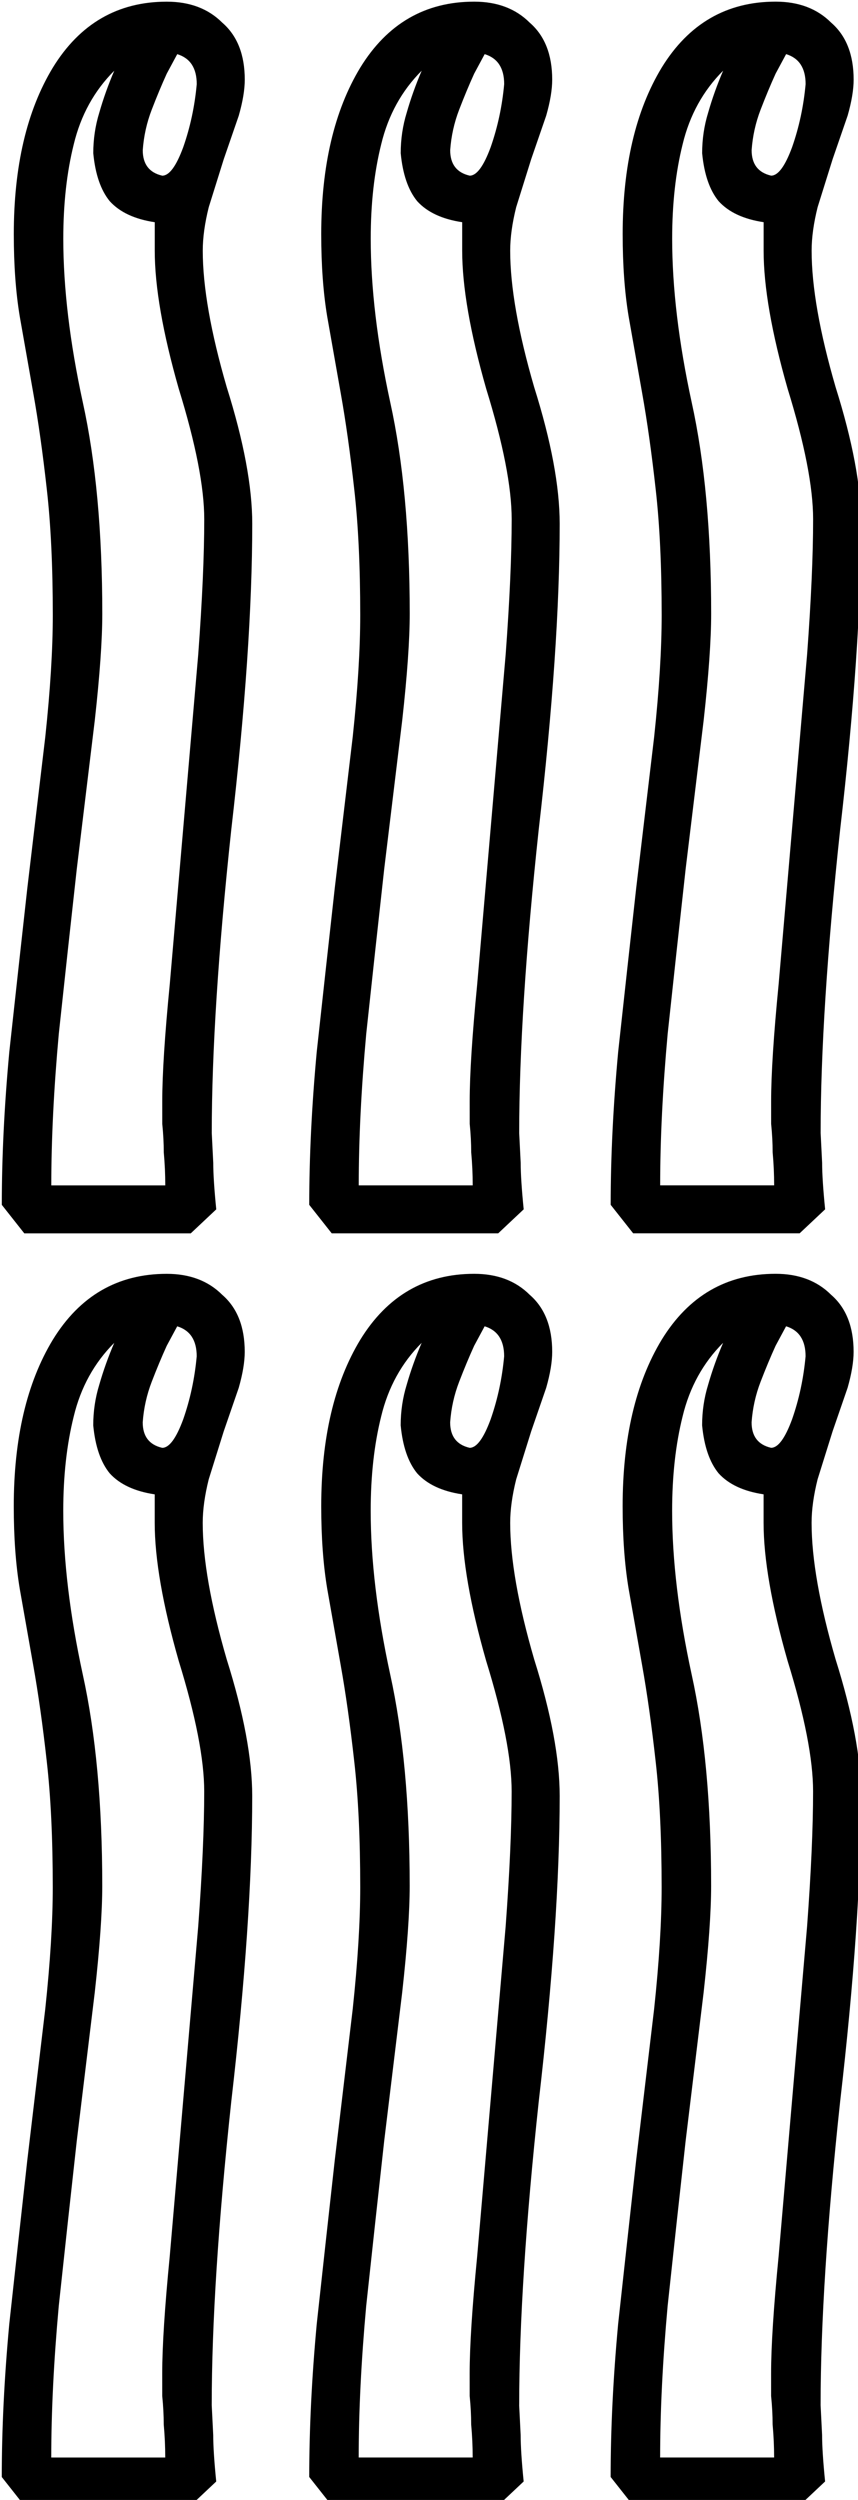 <?xml version="1.0" encoding="UTF-8" standalone="no"?>
<!-- Created with Inkscape (http://www.inkscape.org/) -->

<svg
   xmlns:dc="http://purl.org/dc/elements/1.1/"
   xmlns:cc="http://creativecommons.org/ns#"
   xmlns:rdf="http://www.w3.org/1999/02/22-rdf-syntax-ns#"
   xmlns:svg="http://www.w3.org/2000/svg"
   xmlns="http://www.w3.org/2000/svg"
   xmlns:sodipodi="http://sodipodi.sourceforge.net/DTD/sodipodi-0.dtd"
   xmlns:inkscape="http://www.inkscape.org/namespaces/inkscape"
   width="14.213mm"
   height="41.399mm"
   viewBox="0 0 14.213 41.399"
   version="1.1"
   id="svg6783"
   inkscape:version="0.92.4 (5da689c313, 2019-01-14)"
   sodipodi:docname="D50E.svg">
  <defs
     id="defs6777" />
  <sodipodi:namedview
     id="base"
     pagecolor="#ffffff"
     bordercolor="#666666"
     borderopacity="1.0"
     inkscape:pageopacity="0.0"
     inkscape:pageshadow="2"
     inkscape:zoom="0.35"
     inkscape:cx="-400.40234"
     inkscape:cy="-340.47532"
     inkscape:document-units="mm"
     inkscape:current-layer="layer1"
     showgrid="false"
     fit-margin-top="0"
     fit-margin-left="0"
     fit-margin-right="0"
     fit-margin-bottom="0"
     inkscape:window-width="1920"
     inkscape:window-height="1017"
     inkscape:window-x="-8"
     inkscape:window-y="-8"
     inkscape:window-maximized="1" />
  <g
     inkscape:label="Layer 1"
     inkscape:groupmode="layer"
     id="layer1"
     transform="translate(-18.627,-17.35)">
    <g
       aria-label="𓂲"
       transform="scale(0.265)"
       style="font-style:normal;font-variant:normal;font-weight:normal;font-stretch:normal;font-size:192px;line-height:1.25;font-family:sans-serif;-inkscape-font-specification:sans-serif;font-variant-ligatures:normal;font-variant-caps:normal;font-variant-numeric:normal;font-feature-settings:normal;text-align:start;letter-spacing:0px;word-spacing:0px;writing-mode:lr-tb;text-anchor:start;fill:#000000;fill-opacity:1;stroke:none"
       id="flowRoot7328">
      <path
         d="m 83.527,136.263 0.094,1.875 q 0,1.031 0.188,2.906 l -1.594,1.5 h -10.406 l -1.406,-1.781 q 0,-4.5 0.469,-9.562 0.562,-5.156 1.125,-10.219 l 1.125,-9.469 q 0.469,-4.406 0.469,-7.594 0,-4.594 -0.375,-7.875 -0.375,-3.375 -0.844,-6 l -0.844,-4.781 q -0.375,-2.25 -0.375,-5.156 0,-6.375 2.438,-10.406 2.531,-4.125 7.125,-4.125 2.156,0 3.469,1.312 1.406,1.219 1.406,3.562 0,0.938 -0.375,2.25 l -0.938,2.719 q -0.469,1.5 -0.938,3 -0.375,1.5 -0.375,2.719 0,3.375 1.5,8.531 1.594,5.062 1.594,8.531 0,7.781 -1.312,19.125 -1.219,11.344 -1.219,18.938 z m -3.094,-1.969 q 0,-2.531 0.469,-7.312 l 1.781,-20.625 q 0.375,-5.062 0.375,-8.437 0,-3 -1.594,-8.156 -1.5,-5.25 -1.5,-8.625 v -1.781 q -1.875,-0.281 -2.812,-1.312 -0.844,-1.031 -1.031,-3 0,-1.312 0.375,-2.531 0.375,-1.312 0.938,-2.625 -1.875,1.875 -2.531,4.594 -0.656,2.625 -0.656,5.906 0,4.594 1.219,10.219 1.219,5.531 1.219,13.219 0,2.438 -0.469,6.656 l -1.125,9.281 q -0.562,5.062 -1.125,10.312 -0.469,5.156 -0.469,9.469 h 7.125 q 0,-1.031 -0.094,-2.062 0,-0.844 -0.094,-1.781 z m 0,-57.844 q 0.656,0 1.312,-1.781 0.656,-1.875 0.844,-3.938 0,-1.5 -1.219,-1.875 l -0.656,1.219 q -0.469,1.031 -0.938,2.25 -0.469,1.219 -0.562,2.531 0,1.312 1.219,1.594 z m 22.312,59.812 0.094,1.875 q 0,1.031 0.188,2.906 l -1.594,1.5 H 91.027 l -1.406,-1.781 q 0,-4.5 0.469,-9.562 0.562,-5.156 1.125,-10.219 l 1.125,-9.469 q 0.469,-4.406 0.469,-7.594 0,-4.594 -0.375,-7.875 -0.375,-3.375 -0.844,-6 l -0.844,-4.781 q -0.375,-2.25 -0.375,-5.156 0,-6.375 2.438,-10.406 2.531,-4.125 7.125,-4.125 2.156,0 3.469,1.312 1.406,1.219 1.406,3.562 0,0.938 -0.375,2.25 l -0.938,2.719 q -0.469,1.5 -0.938,3 -0.375,1.5 -0.375,2.719 0,3.375 1.5,8.531 1.594,5.062 1.594,8.531 0,7.781 -1.312,19.125 -1.219,11.344 -1.219,18.938 z m -3.094,-1.969 q 0,-2.531 0.469,-7.312 l 1.781,-20.625 q 0.375,-5.062 0.375,-8.437 0,-3 -1.594,-8.156 -1.5,-5.25 -1.5,-8.625 v -1.781 q -1.875,-0.281 -2.812,-1.312 -0.844,-1.031 -1.031,-3 0,-1.312 0.375,-2.531 0.375,-1.312 0.938,-2.625 -1.875,1.875 -2.531,4.594 -0.656,2.625 -0.656,5.906 0,4.594 1.219,10.219 1.219,5.531 1.219,13.219 0,2.438 -0.469,6.656 l -1.125,9.281 q -0.562,5.062 -1.125,10.312 -0.469,5.156 -0.469,9.469 h 7.125 q 0,-1.031 -0.094,-2.062 0,-0.844 -0.094,-1.781 z m 0,-57.844 q 0.656,0 1.312,-1.781 0.656,-1.875 0.844,-3.938 0,-1.5 -1.219,-1.875 l -0.656,1.219 q -0.469,1.031 -0.938,2.25 -0.469,1.219 -0.562,2.531 0,1.312 1.219,1.594 z m 21.937,59.812 0.094,1.875 q 0,1.031 0.188,2.906 l -1.594,1.5 h -10.406 l -1.406,-1.781 q 0,-4.5 0.469,-9.562 0.562,-5.156 1.125,-10.219 l 1.125,-9.469 q 0.469,-4.406 0.469,-7.594 0,-4.594 -0.375,-7.875 -0.375,-3.375 -0.844,-6 l -0.844,-4.781 q -0.375,-2.25 -0.375,-5.156 0,-6.375 2.438,-10.406 2.531,-4.125 7.125,-4.125 2.156,0 3.469,1.312 1.406,1.219 1.406,3.562 0,0.938 -0.375,2.25 l -0.938,2.719 q -0.469,1.5 -0.938,3 -0.375,1.5 -0.375,2.719 0,3.375 1.5,8.531 1.594,5.062 1.594,8.531 0,7.781 -1.312,19.125 -1.219,11.344 -1.219,18.938 z m -3.094,-1.969 q 0,-2.531 0.469,-7.312 l 1.781,-20.625 q 0.375,-5.062 0.375,-8.437 0,-3 -1.594,-8.156 -1.5,-5.25 -1.5,-8.625 v -1.781 q -1.875,-0.281 -2.812,-1.312 -0.844,-1.031 -1.031,-3 0,-1.312 0.375,-2.531 0.375,-1.312 0.938,-2.625 -1.875,1.875 -2.531,4.594 -0.656,2.625 -0.656,5.906 0,4.594 1.219,10.219 1.219,5.531 1.219,13.219 0,2.438 -0.469,6.656 l -1.125,9.281 q -0.562,5.062 -1.125,10.312 -0.469,5.156 -0.469,9.469 h 7.125 q 0,-1.031 -0.094,-2.062 0,-0.844 -0.094,-1.781 z m 0,-57.844 q 0.656,0 1.312,-1.781 0.656,-1.875 0.844,-3.938 0,-1.5 -1.219,-1.875 l -0.656,1.219 q -0.469,1.031 -0.938,2.25 -0.469,1.219 -0.562,2.531 0,1.312 1.219,1.594 z m -34.969,139.312 0.094,1.875 q 0,1.031 0.188,2.906 l -1.594,1.5 h -10.406 l -1.406,-1.781 q 0,-4.5 0.469,-9.562 0.562,-5.156 1.125,-10.219 l 1.125,-9.469 q 0.469,-4.406 0.469,-7.594 0,-4.594 -0.375,-7.875 -0.375,-3.375 -0.844,-6 l -0.844,-4.781 q -0.375,-2.25 -0.375,-5.156 0,-6.375 2.438,-10.406 2.531,-4.125 7.125,-4.125 2.156,0 3.469,1.312 1.406,1.219 1.406,3.562 0,0.938 -0.375,2.25 l -0.938,2.719 q -0.469,1.5 -0.938,3 -0.375,1.5 -0.375,2.719 0,3.375 1.5,8.531 1.594,5.062 1.594,8.531 0,7.781 -1.312,19.125 -1.219,11.344 -1.219,18.938 z m -3.094,-1.969 q 0,-2.531 0.469,-7.312 l 1.781,-20.625 q 0.375,-5.062 0.375,-8.438 0,-3 -1.594,-8.156 -1.5,-5.25 -1.5,-8.625 v -1.781 q -1.875,-0.281 -2.812,-1.312 -0.844,-1.031 -1.031,-3 0,-1.312 0.375,-2.531 0.375,-1.312 0.938,-2.625 -1.875,1.875 -2.531,4.594 -0.656,2.625 -0.656,5.906 0,4.594 1.219,10.219 1.219,5.531 1.219,13.219 0,2.438 -0.469,6.656 l -1.125,9.281 q -0.562,5.062 -1.125,10.312 -0.469,5.156 -0.469,9.469 h 7.125 q 0,-1.031 -0.094,-2.062 0,-0.844 -0.094,-1.781 z m 0,-57.844 q 0.656,0 1.312,-1.781 0.656,-1.875 0.844,-3.938 0,-1.5 -1.219,-1.875 l -0.656,1.219 q -0.469,1.031 -0.938,2.25 -0.469,1.219 -0.562,2.531 0,1.312 1.219,1.594 z m 22.312,59.812 0.094,1.875 q 0,1.031 0.188,2.906 l -1.594,1.5 H 91.027 l -1.406,-1.781 q 0,-4.5 0.469,-9.562 0.562,-5.156 1.125,-10.219 l 1.125,-9.469 q 0.469,-4.406 0.469,-7.594 0,-4.594 -0.375,-7.875 -0.375,-3.375 -0.844,-6 l -0.844,-4.781 q -0.375,-2.25 -0.375,-5.156 0,-6.375 2.438,-10.406 2.531,-4.125 7.125,-4.125 2.156,0 3.469,1.312 1.406,1.219 1.406,3.562 0,0.938 -0.375,2.25 l -0.938,2.719 q -0.469,1.5 -0.938,3 -0.375,1.5 -0.375,2.719 0,3.375 1.5,8.531 1.594,5.062 1.594,8.531 0,7.781 -1.312,19.125 -1.219,11.344 -1.219,18.938 z m -3.094,-1.969 q 0,-2.531 0.469,-7.312 l 1.781,-20.625 q 0.375,-5.062 0.375,-8.438 0,-3 -1.594,-8.156 -1.5,-5.25 -1.5,-8.625 v -1.781 q -1.875,-0.281 -2.812,-1.312 -0.844,-1.031 -1.031,-3 0,-1.312 0.375,-2.531 0.375,-1.312 0.938,-2.625 -1.875,1.875 -2.531,4.594 -0.656,2.625 -0.656,5.906 0,4.594 1.219,10.219 1.219,5.531 1.219,13.219 0,2.438 -0.469,6.656 l -1.125,9.281 q -0.562,5.062 -1.125,10.312 -0.469,5.156 -0.469,9.469 h 7.125 q 0,-1.031 -0.094,-2.062 0,-0.844 -0.094,-1.781 z m 0,-57.844 q 0.656,0 1.312,-1.781 0.656,-1.875 0.844,-3.938 0,-1.5 -1.219,-1.875 l -0.656,1.219 q -0.469,1.031 -0.938,2.25 -0.469,1.219 -0.562,2.531 0,1.312 1.219,1.594 z m 21.937,59.812 0.094,1.875 q 0,1.031 0.188,2.906 l -1.594,1.5 h -10.406 l -1.406,-1.781 q 0,-4.5 0.469,-9.562 0.562,-5.156 1.125,-10.219 l 1.125,-9.469 q 0.469,-4.406 0.469,-7.594 0,-4.594 -0.375,-7.875 -0.375,-3.375 -0.844,-6 l -0.844,-4.781 q -0.375,-2.25 -0.375,-5.156 0,-6.375 2.438,-10.406 2.531,-4.125 7.125,-4.125 2.156,0 3.469,1.312 1.406,1.219 1.406,3.562 0,0.938 -0.375,2.25 l -0.938,2.719 q -0.469,1.5 -0.938,3 -0.375,1.5 -0.375,2.719 0,3.375 1.5,8.531 1.594,5.062 1.594,8.531 0,7.781 -1.312,19.125 -1.219,11.344 -1.219,18.938 z m -3.094,-1.969 q 0,-2.531 0.469,-7.312 l 1.781,-20.625 q 0.375,-5.062 0.375,-8.438 0,-3 -1.594,-8.156 -1.5,-5.25 -1.5,-8.625 v -1.781 q -1.875,-0.281 -2.812,-1.312 -0.844,-1.031 -1.031,-3 0,-1.312 0.375,-2.531 0.375,-1.312 0.938,-2.625 -1.875,1.875 -2.531,4.594 -0.656,2.625 -0.656,5.906 0,4.594 1.219,10.219 1.219,5.531 1.219,13.219 0,2.438 -0.469,6.656 l -1.125,9.281 q -0.562,5.062 -1.125,10.312 -0.469,5.156 -0.469,9.469 h 7.125 q 0,-1.031 -0.094,-2.062 0,-0.844 -0.094,-1.781 z m 0,-57.844 q 0.656,0 1.312,-1.781 0.656,-1.875 0.844,-3.938 0,-1.5 -1.219,-1.875 l -0.656,1.219 q -0.469,1.031 -0.938,2.25 -0.469,1.219 -0.562,2.531 0,1.312 1.219,1.594 z"
         id="path7336"
         inkscape:connector-curvature="0" />
    </g>
  </g>
</svg>
